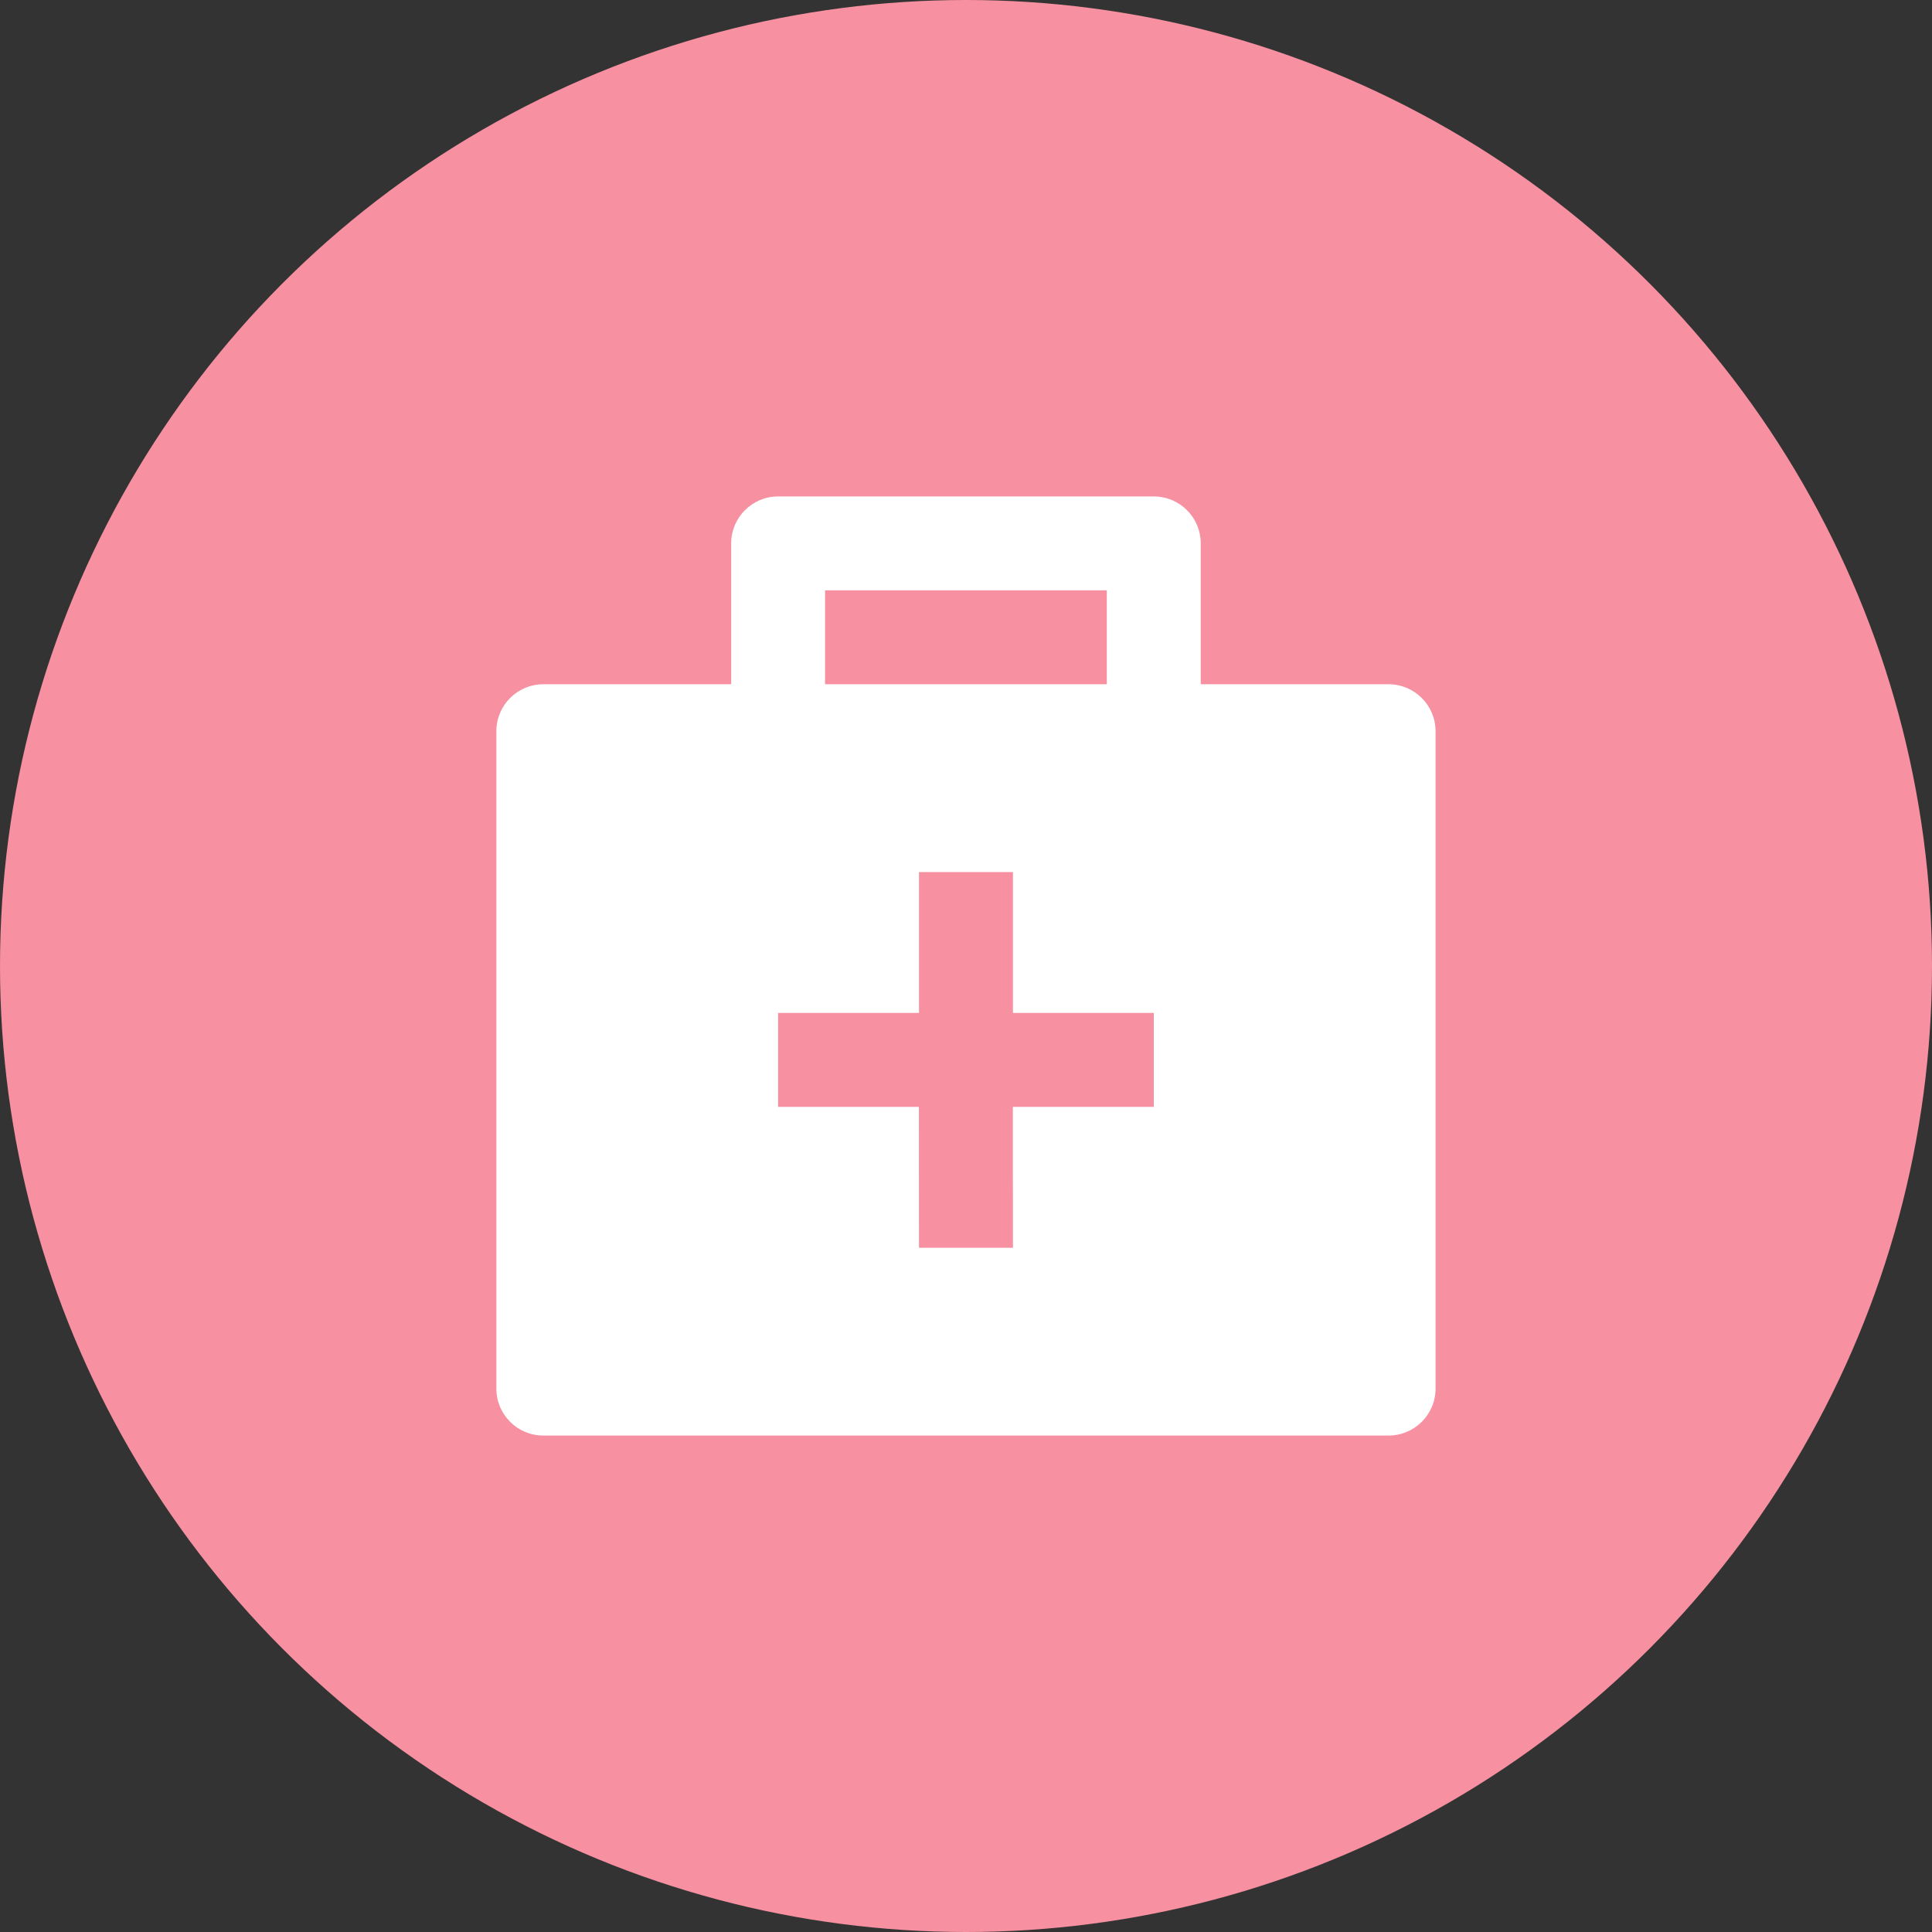 <svg width="24" height="24" viewBox="0 0 24 24" fill="none" xmlns="http://www.w3.org/2000/svg">
<rect x="0" y="0" width="24" height="24" fill="#333333" stroke="none"/>
<g clip-path="url(#clip0_218_10416)">
<circle cx="12" cy="12" r="12" fill="#F790A0"/>
<path d="M14.333 6.167C14.655 6.167 14.916 6.428 14.916 6.75V8.5H17.249C17.571 8.5 17.833 8.761 17.833 9.083V17.25C17.833 17.572 17.571 17.833 17.249 17.833H6.749C6.427 17.833 6.166 17.572 6.166 17.25V9.083C6.166 8.761 6.427 8.5 6.749 8.5H9.083V6.75C9.083 6.428 9.344 6.167 9.666 6.167H14.333ZM12.583 10.833H11.416V12.583H9.666V13.75H11.415L11.416 15.5H12.583L12.582 13.75H14.333V12.583H12.583V10.833ZM13.749 7.333H10.249V8.5H13.749V7.333Z" fill="white"/>
</g>
<defs>
<clipPath id="clip0_218_10416">
<rect width="24" height="24" fill="white"/>
</clipPath>
</defs>
</svg>
